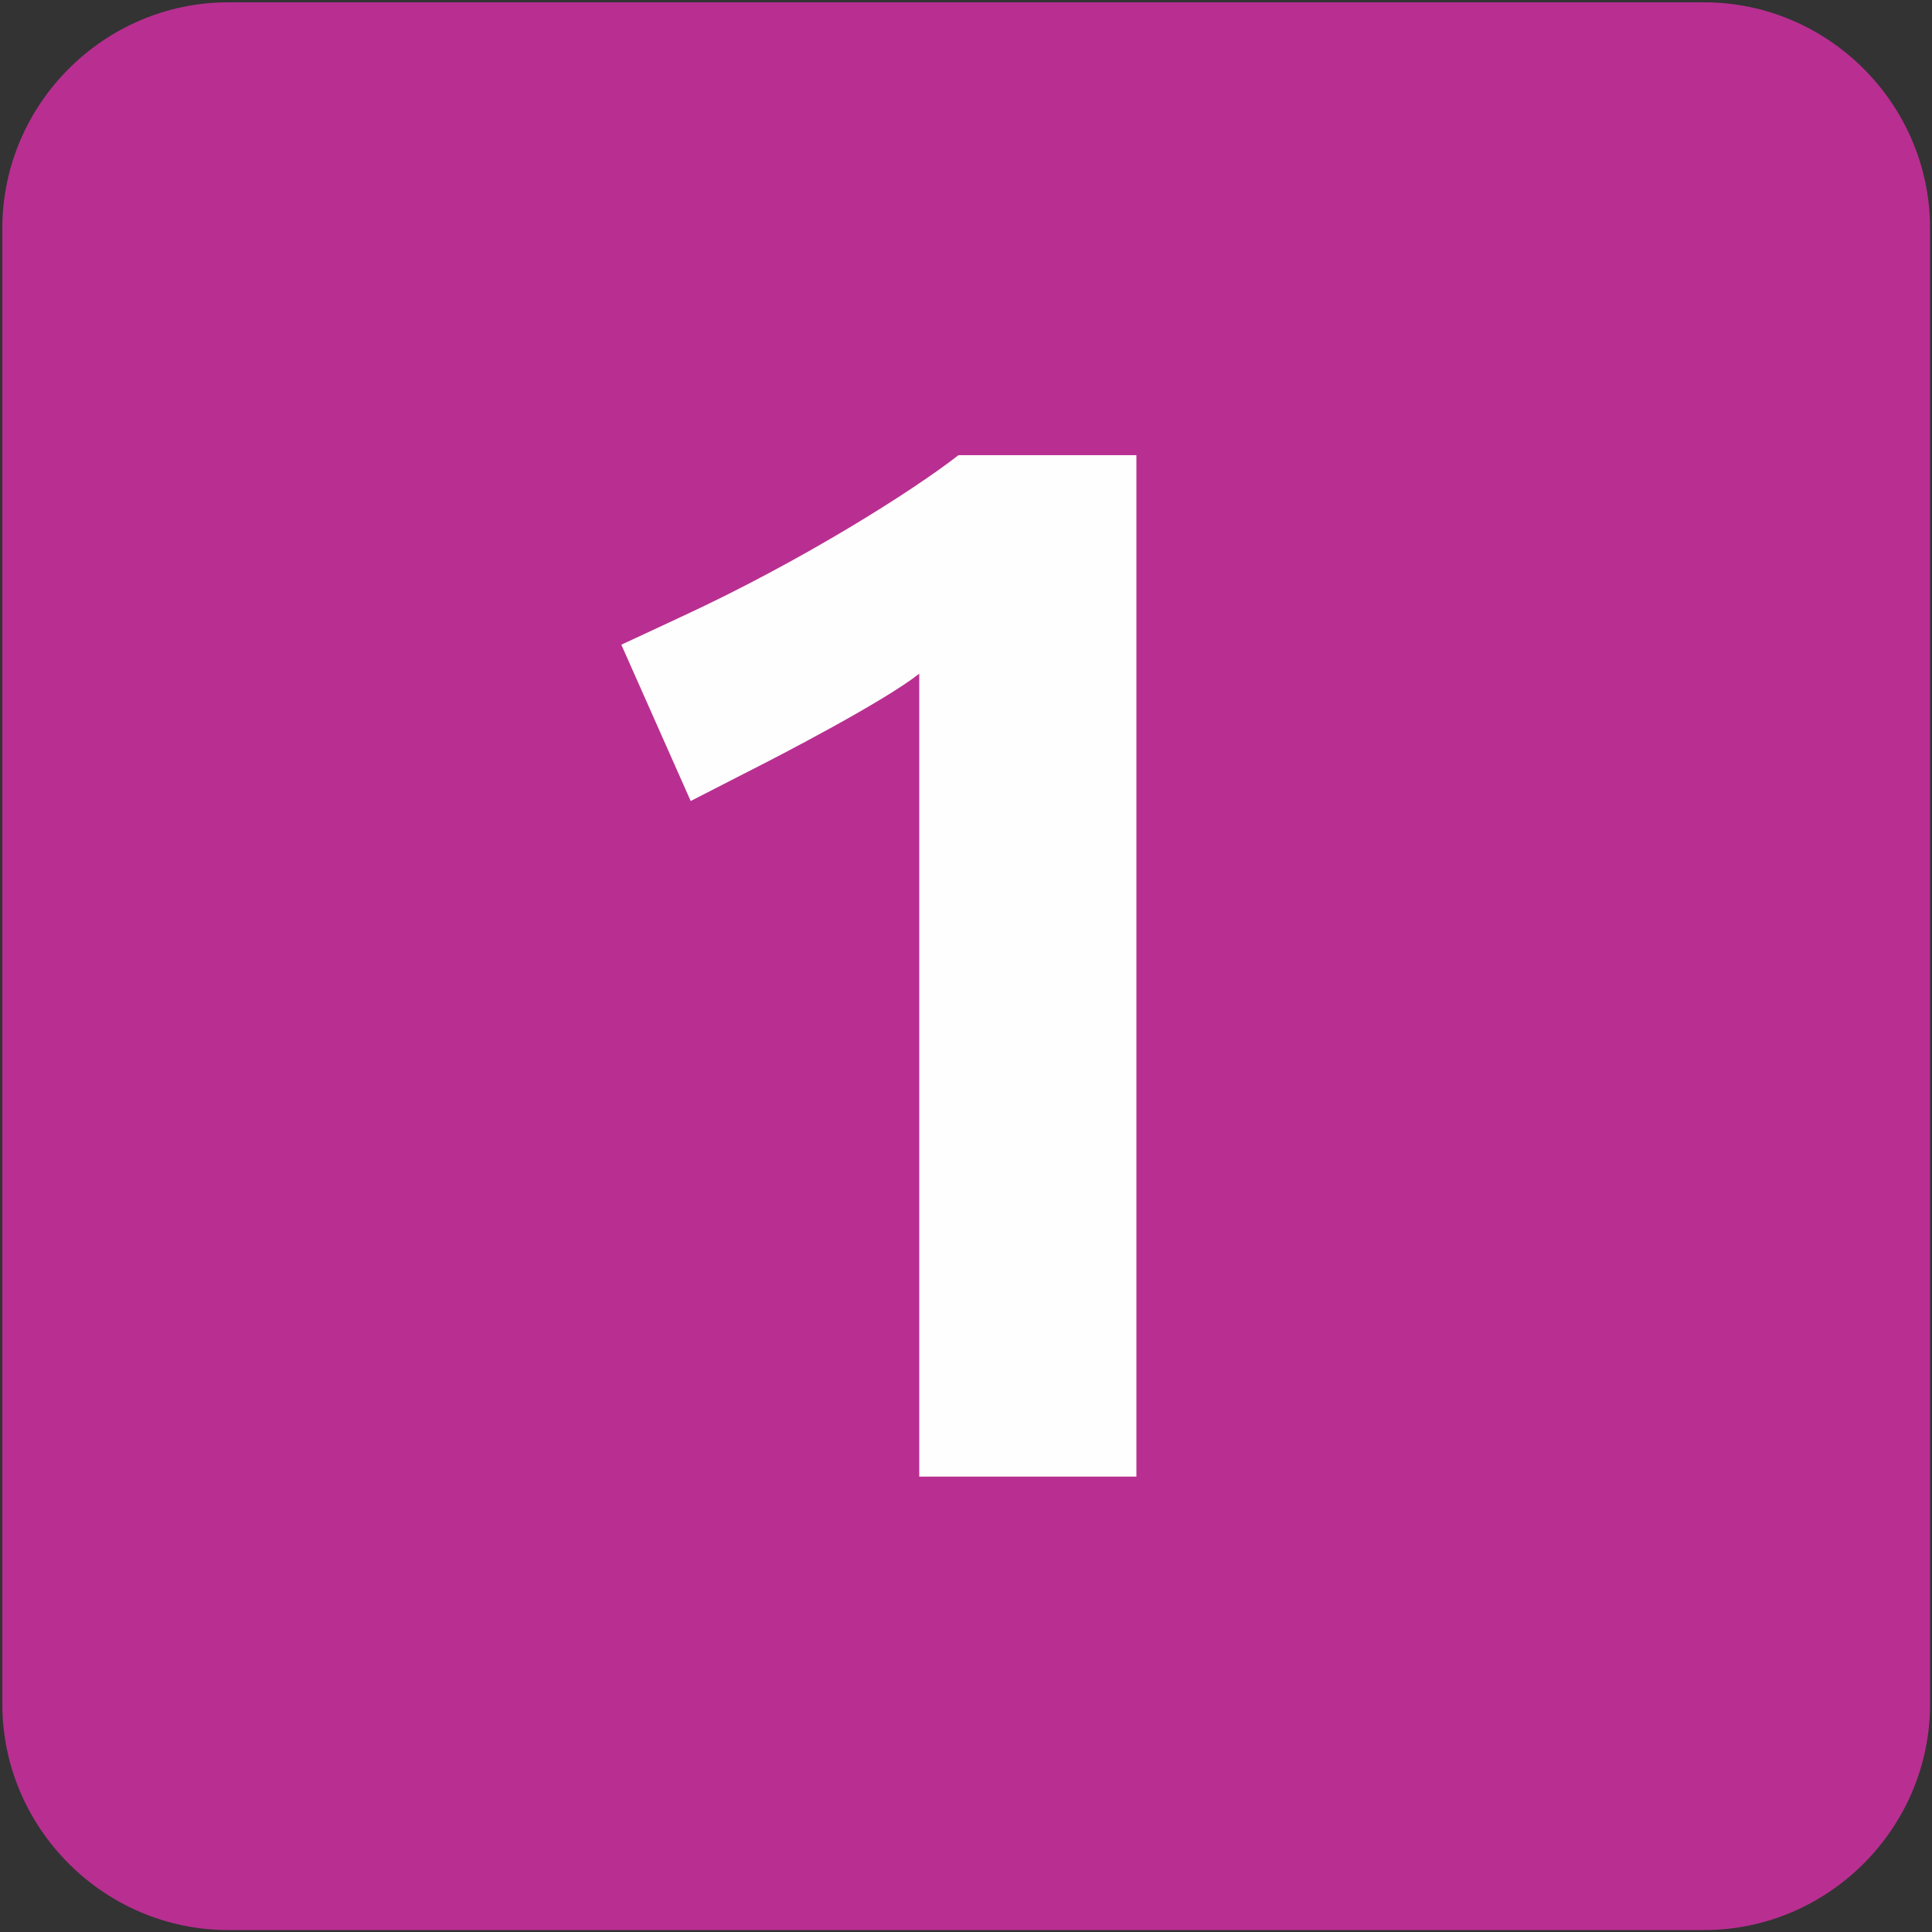 <svg xmlns="http://www.w3.org/2000/svg" width="1000" height="1000"><rect width="100%" height="100%" fill="#333333" stroke="none"/><path fill="#B82F91" d="M882,999H118.2c-64.3,0-117-52.7-117-117V118.2c0-64.3,52.7-117,117-117H882c64.3,0,117,52.7,117,117V882,C999,946.3,946.3,999,882,999z"/><path fill="#FEFEFE" d="M475.8,764.3V348.7c-18,14.2-71.1,41.9-90.6,51.7l-27.7,14.2l-35.9-80.9l32.2-15,c61.4-28.5,118.3-64.4,142.3-83.1h92.1v528.7H475.8z"/></svg>